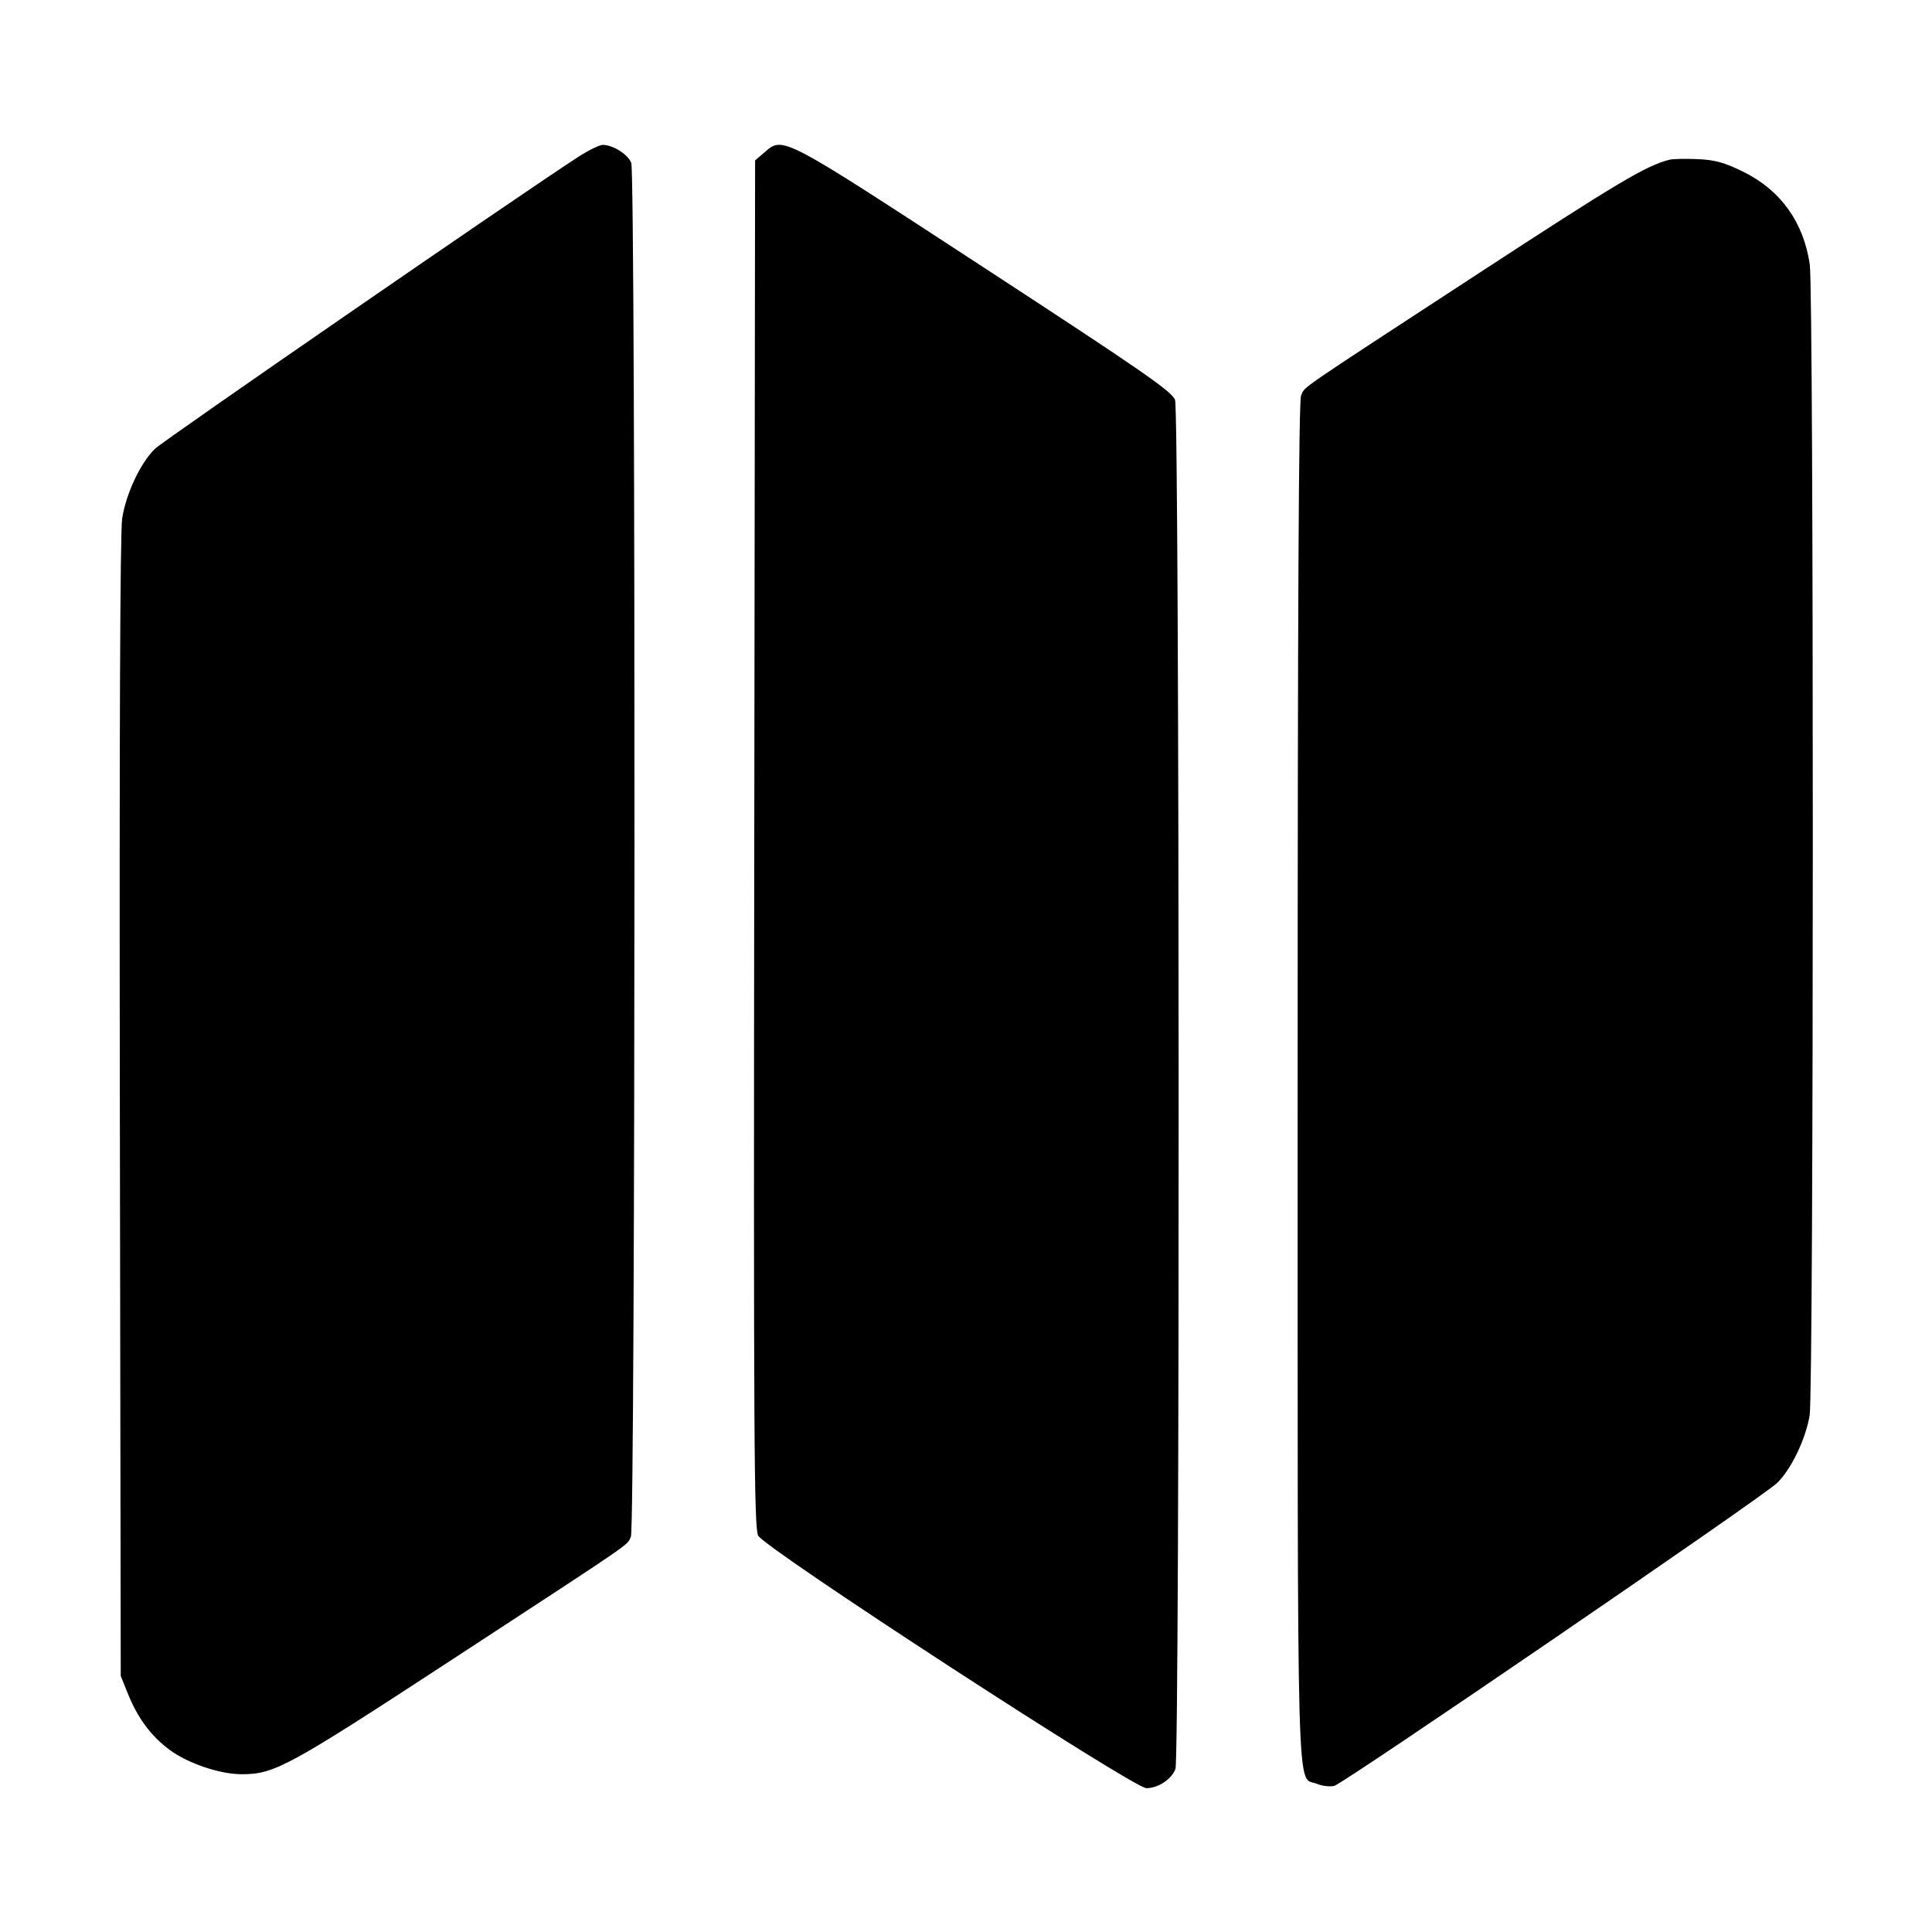 <svg xmlns="http://www.w3.org/2000/svg" width="512" height="512"><path d="M153.092 41.673c-15.925 10.346-109.607 74.953-111.969 77.218-3.86 3.704-7.727 11.892-8.75 18.529-.546 3.548-.764 59.196-.611 156.127L32 444.16l1.948 4.817c2.596 6.421 6.144 11.166 11.064 14.796 4.812 3.552 13.292 6.414 19.002 6.414 8.76 0 12.177-1.864 56.31-30.715 49.156-32.134 45.71-29.762 46.871-32.259 1.199-2.577 1.292-360.875.095-364.023-.863-2.271-4.83-4.79-7.542-4.79-.889 0-3.884 1.473-6.656 3.273m49.409-1.214-2.394 2.06-.22 181.011c-.191 157.697-.058 181.324 1.033 183.432 1.755 3.394 99.422 66.922 102.885 66.922 3.101 0 6.662-2.348 7.7-5.078 1.197-3.149 1.1-359.361-.099-362.801-.777-2.228-8.414-7.518-50.692-35.114-54.212-35.385-53.118-34.814-58.213-30.432m239.952 1.868c-6.091 1.484-13.775 6.062-51.2 30.501-48.605 31.741-45.284 29.456-46.448 31.959-.638 1.371-.912 56.088-.912 182.016 0 197.513-.377 183.667 5.064 185.92 1.421.589 3.512.837 4.647.552 2.462-.618 113.203-76.355 117.273-80.204 3.731-3.53 7.663-11.676 8.702-18.031 1.091-6.67 1.117-297.418.028-304.955-1.613-11.151-7.694-19.655-17.536-24.519-5.028-2.485-7.499-3.176-12.114-3.388-3.188-.147-6.565-.08-7.504.149" fill-rule="evenodd"/></svg>